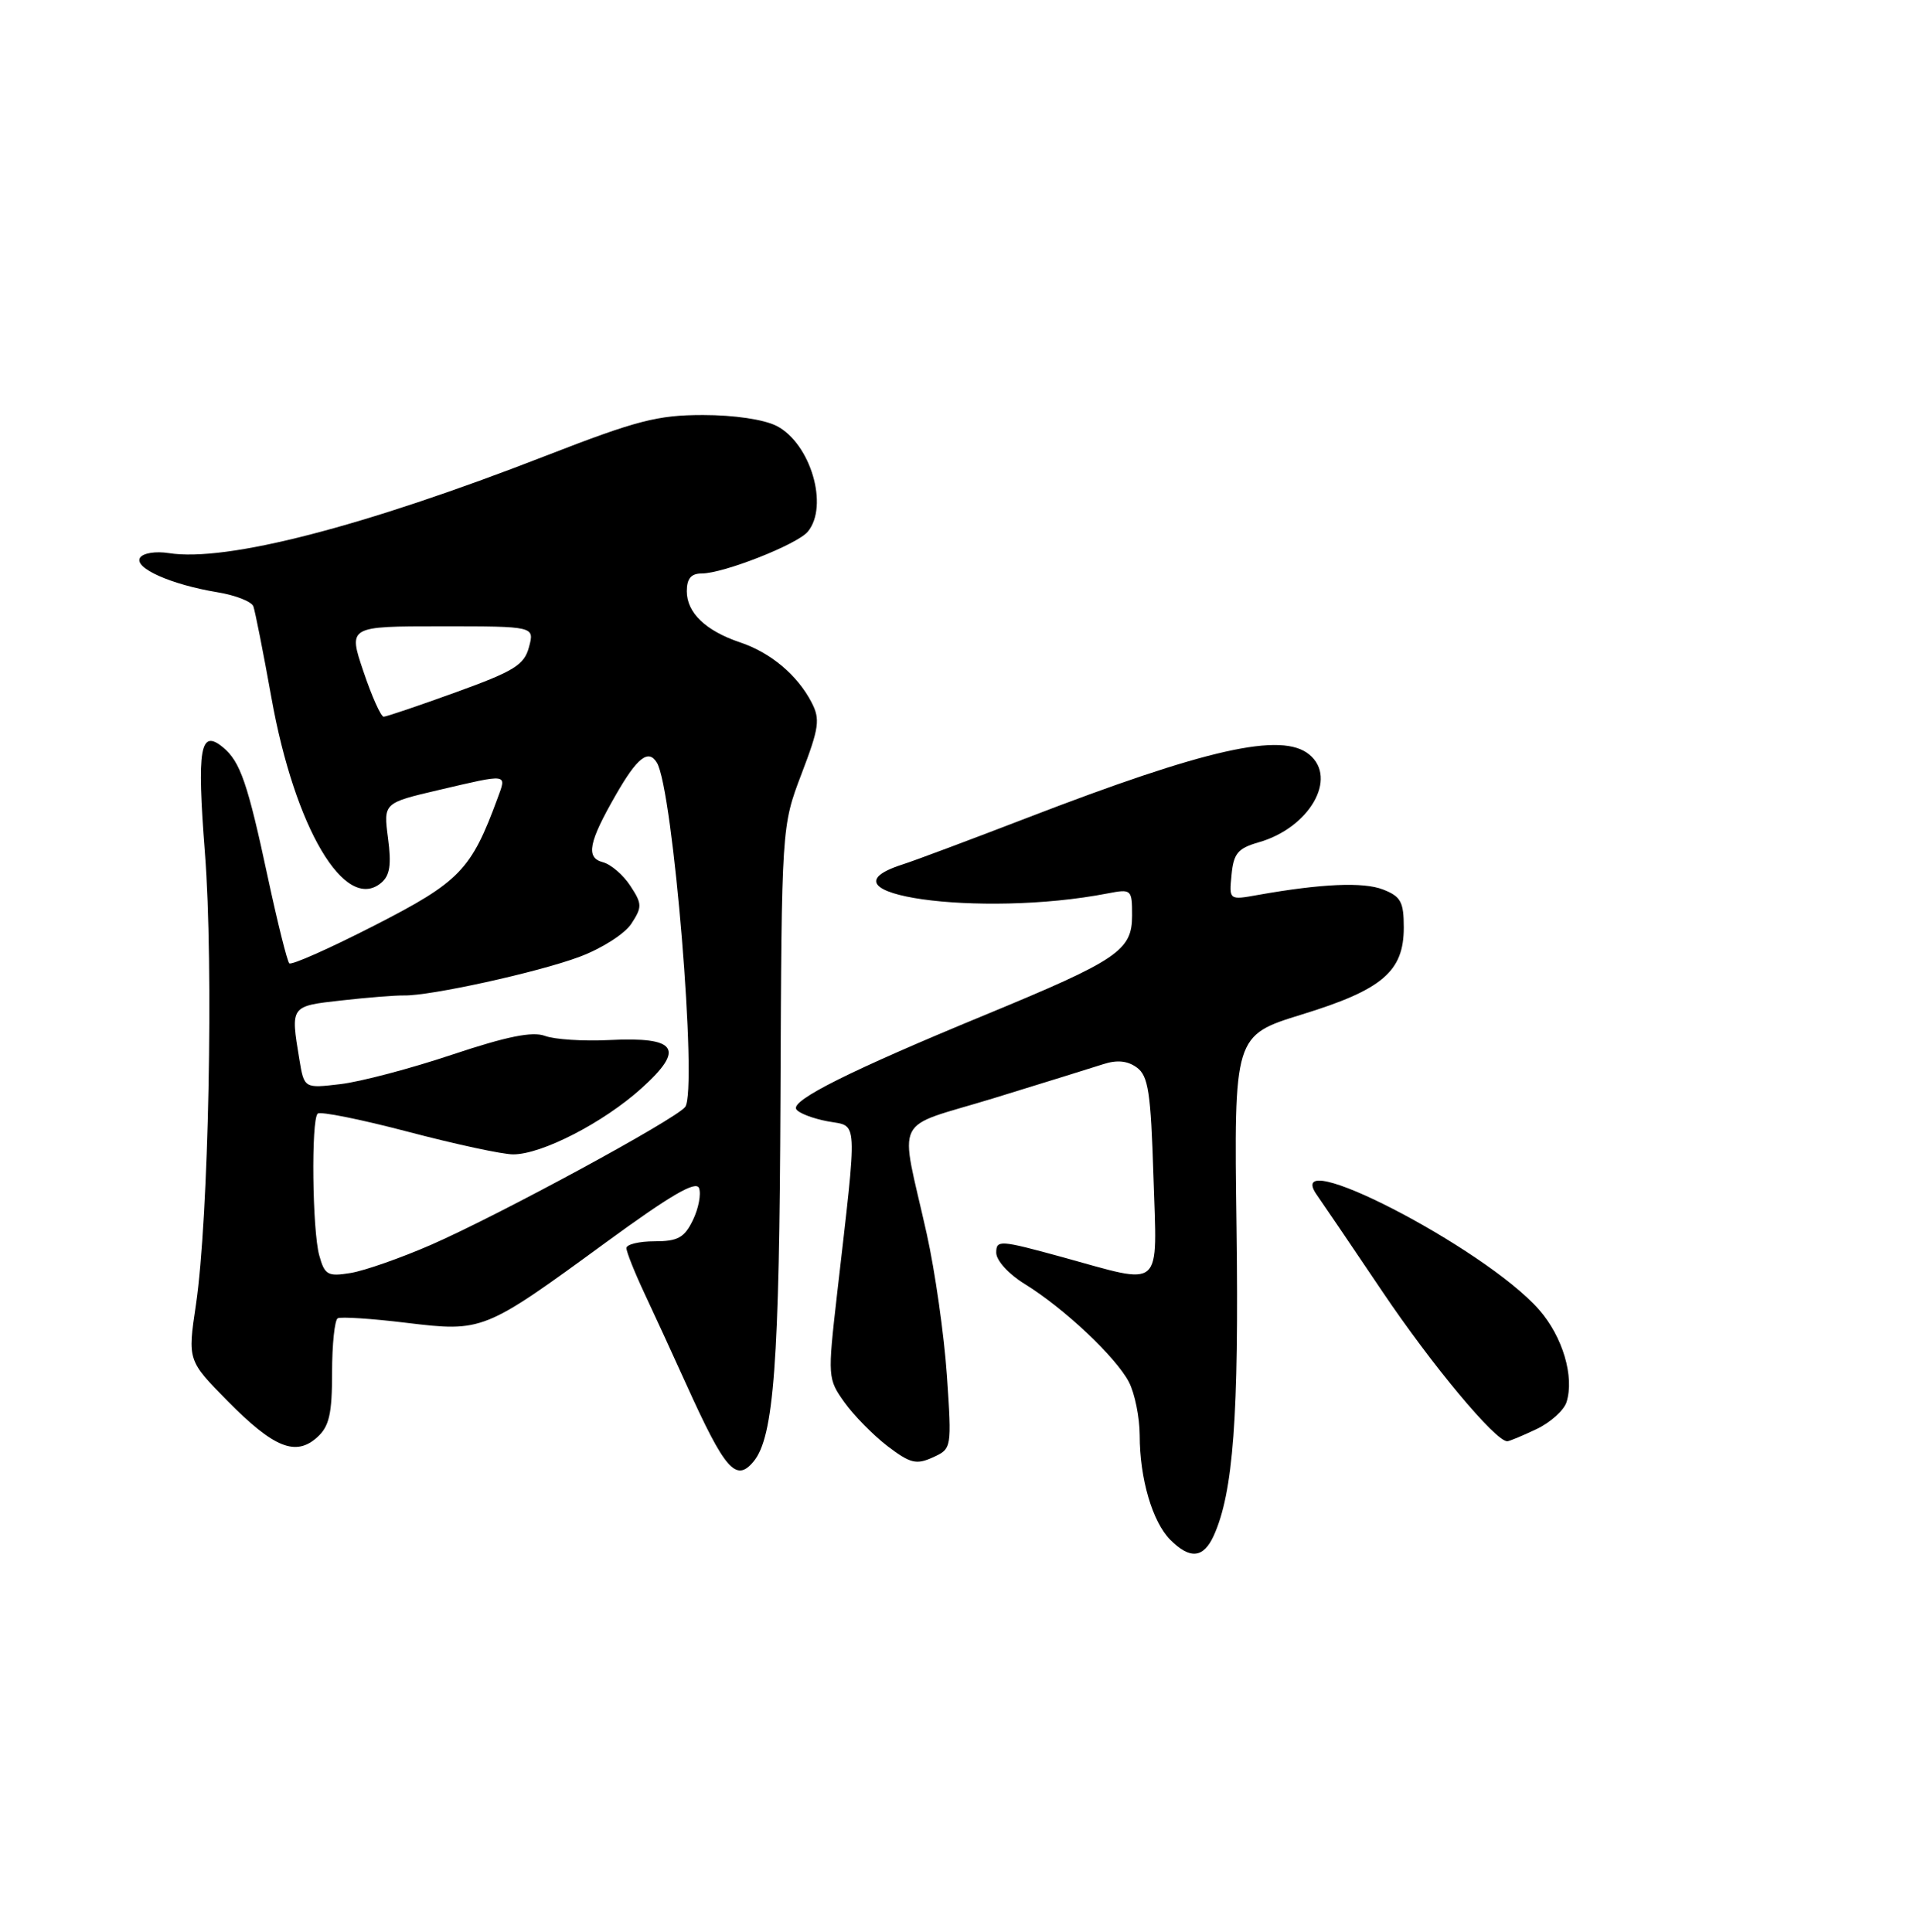<?xml version="1.0" encoding="UTF-8" standalone="no"?>
<!DOCTYPE svg PUBLIC "-//W3C//DTD SVG 1.1//EN" "http://www.w3.org/Graphics/SVG/1.1/DTD/svg11.dtd" >
<svg xmlns="http://www.w3.org/2000/svg" xmlns:xlink="http://www.w3.org/1999/xlink" version="1.1" viewBox="0 0 254 256">
 <g >
 <path fill="currentColor"
d=" M 160.81 203.53 C 163.41 197.81 164.17 187.59 163.84 162.69 C 163.50 137.22 163.50 137.22 172.50 134.44 C 183.16 131.16 186.00 128.74 186.00 122.92 C 186.00 119.52 185.61 118.80 183.25 117.88 C 180.63 116.86 175.08 117.11 166.68 118.60 C 162.85 119.29 162.85 119.29 163.18 115.92 C 163.45 113.10 164.02 112.42 166.76 111.63 C 173.49 109.72 177.29 103.14 173.49 100.00 C 169.85 96.97 159.88 99.21 136.00 108.42 C 128.57 111.28 121.19 114.05 119.58 114.56 C 107.36 118.49 129.86 121.67 146.75 118.40 C 149.92 117.79 150.00 117.86 150.00 121.32 C 150.00 125.97 148.14 127.22 130.50 134.51 C 112.71 141.85 104.77 145.82 105.50 146.99 C 105.81 147.51 107.69 148.23 109.66 148.60 C 113.74 149.36 113.65 147.57 110.90 171.59 C 109.66 182.49 109.67 182.73 111.89 185.84 C 113.13 187.58 115.70 190.19 117.60 191.65 C 120.60 193.93 121.41 194.13 123.59 193.14 C 126.11 191.99 126.12 191.97 125.46 182.24 C 125.09 176.88 123.89 168.45 122.79 163.50 C 119.20 147.42 118.07 149.70 131.65 145.54 C 138.17 143.53 144.70 141.51 146.17 141.03 C 148.00 140.43 149.40 140.57 150.63 141.47 C 152.15 142.58 152.48 144.74 152.83 155.89 C 153.31 171.21 154.30 170.32 140.74 166.59 C 132.49 164.33 132.00 164.29 132.00 166.01 C 132.00 167.04 133.63 168.84 135.75 170.14 C 140.95 173.34 147.87 179.85 149.58 183.15 C 150.36 184.66 151.00 187.84 151.01 190.20 C 151.01 195.95 152.70 201.70 155.06 204.06 C 157.67 206.67 159.45 206.50 160.81 203.53 Z  M 99.85 193.68 C 102.54 190.44 103.27 180.62 103.41 145.53 C 103.56 109.50 103.56 109.50 106.20 102.56 C 108.54 96.43 108.70 95.32 107.52 93.06 C 105.65 89.46 102.09 86.47 98.06 85.13 C 93.49 83.59 91.00 81.20 91.00 78.35 C 91.00 76.68 91.57 76.00 92.96 76.00 C 95.86 76.00 105.63 72.15 107.03 70.46 C 109.85 67.07 107.41 58.78 102.91 56.45 C 101.24 55.59 97.27 55.00 93.15 55.00 C 87.12 55.00 84.36 55.72 72.35 60.39 C 48.11 69.82 29.98 74.50 22.37 73.30 C 20.61 73.02 18.93 73.30 18.55 73.92 C 17.72 75.27 22.69 77.48 28.82 78.49 C 31.20 78.88 33.33 79.72 33.57 80.35 C 33.80 80.98 34.88 86.43 35.96 92.45 C 39.05 109.73 45.71 120.98 50.49 117.01 C 51.66 116.04 51.88 114.61 51.41 111.07 C 50.80 106.41 50.80 106.41 58.15 104.69 C 67.42 102.52 67.14 102.49 65.94 105.75 C 62.43 115.30 60.96 116.83 49.67 122.62 C 43.71 125.67 38.61 127.94 38.33 127.66 C 38.05 127.38 36.78 122.28 35.50 116.33 C 32.83 103.83 31.84 100.94 29.56 99.05 C 26.51 96.52 26.07 99.09 27.15 113.00 C 28.32 128.00 27.65 161.47 25.96 172.90 C 24.86 180.29 24.86 180.29 30.18 185.69 C 36.29 191.88 39.19 193.05 42.04 190.46 C 43.62 189.03 44.00 187.37 44.00 181.90 C 44.00 178.17 44.34 174.93 44.75 174.70 C 45.16 174.48 49.25 174.74 53.82 175.30 C 63.97 176.52 64.11 176.47 80.29 164.64 C 88.87 158.37 92.22 156.42 92.62 157.45 C 92.92 158.24 92.56 160.14 91.81 161.69 C 90.68 164.02 89.82 164.50 86.72 164.50 C 84.68 164.50 83.00 164.91 83.00 165.40 C 83.00 165.90 84.08 168.60 85.39 171.40 C 86.71 174.21 89.21 179.65 90.95 183.50 C 96.07 194.82 97.52 196.48 99.85 193.68 Z  M 203.56 189.40 C 205.41 188.53 207.21 186.91 207.56 185.82 C 208.63 182.44 207.05 177.12 203.91 173.55 C 196.66 165.30 169.38 151.26 174.54 158.44 C 175.07 159.18 178.94 164.89 183.15 171.14 C 189.74 180.93 198.14 191.00 199.71 191.00 C 199.98 191.00 201.71 190.28 203.56 189.40 Z  M 42.30 166.37 C 41.38 163.05 41.21 148.45 42.09 147.58 C 42.41 147.25 47.81 148.34 54.09 149.99 C 60.37 151.64 66.62 152.99 68.00 152.98 C 71.79 152.98 79.96 148.77 85.00 144.22 C 90.81 138.98 89.74 137.38 80.71 137.83 C 77.29 138.00 73.47 137.75 72.21 137.28 C 70.54 136.66 67.18 137.34 59.92 139.76 C 54.43 141.60 47.76 143.36 45.11 143.67 C 40.30 144.24 40.30 144.24 39.66 140.37 C 38.49 133.28 38.45 133.34 45.25 132.58 C 48.69 132.19 52.40 131.90 53.50 131.92 C 56.97 132.00 71.28 128.86 76.78 126.80 C 79.71 125.71 82.77 123.76 83.65 122.42 C 85.10 120.20 85.09 119.78 83.51 117.38 C 82.57 115.94 80.93 114.53 79.87 114.26 C 77.59 113.66 77.98 111.63 81.62 105.30 C 84.43 100.40 85.91 99.24 87.03 101.06 C 89.19 104.55 92.47 144.55 90.78 146.70 C 89.48 148.36 66.15 161.01 57.15 164.95 C 53.11 166.71 48.30 168.40 46.45 168.70 C 43.42 169.19 43.02 168.97 42.30 166.37 Z  M 48.16 89.00 C 46.13 83.00 46.13 83.00 58.48 83.00 C 70.83 83.00 70.83 83.00 70.09 85.75 C 69.46 88.12 68.14 88.94 60.43 91.73 C 55.52 93.51 51.20 94.97 50.84 94.98 C 50.48 94.99 49.27 92.30 48.16 89.00 Z "/>
</g>
</svg>